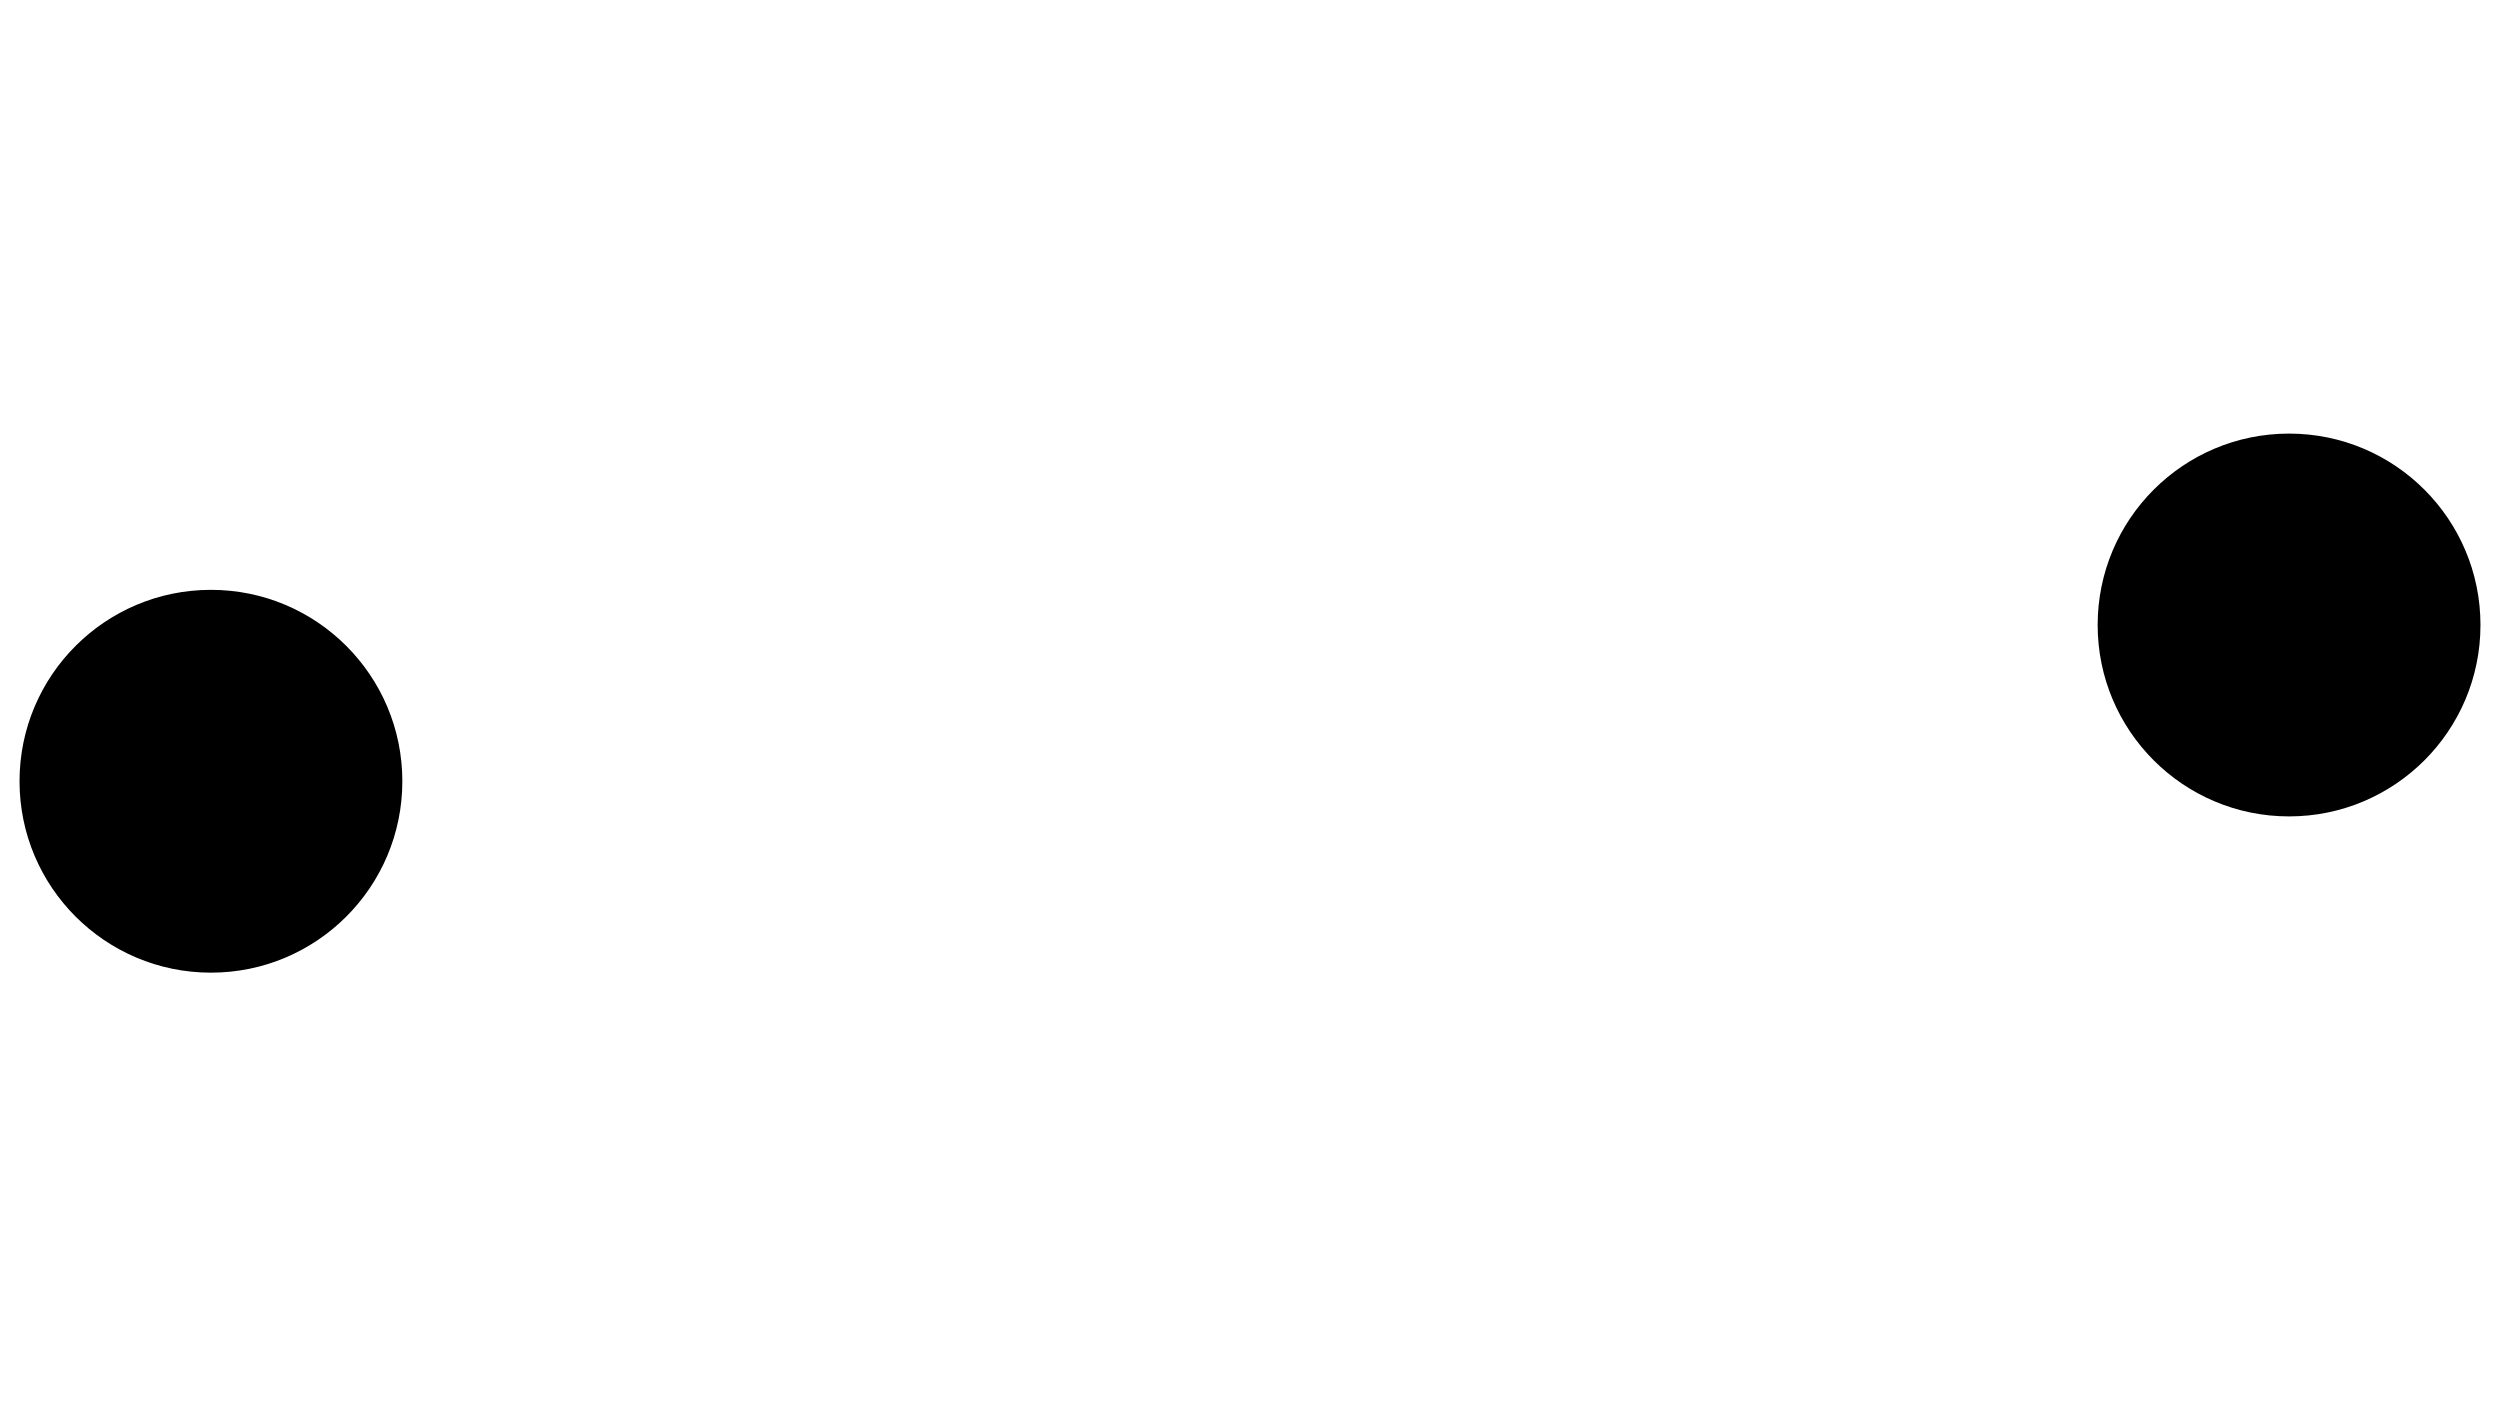 <?xml version="1.0" encoding="UTF-8"?>
<svg xmlns="http://www.w3.org/2000/svg" xmlns:xlink="http://www.w3.org/1999/xlink" version="1.1" width="1280" height="720">
	<defs>
		<circle id="cam" r="98"/>
	</defs>
	<use xlink:href="#cam" x="108" y="400" />
	<use xlink:href="#cam" x="1172" y="320" />
</svg>
